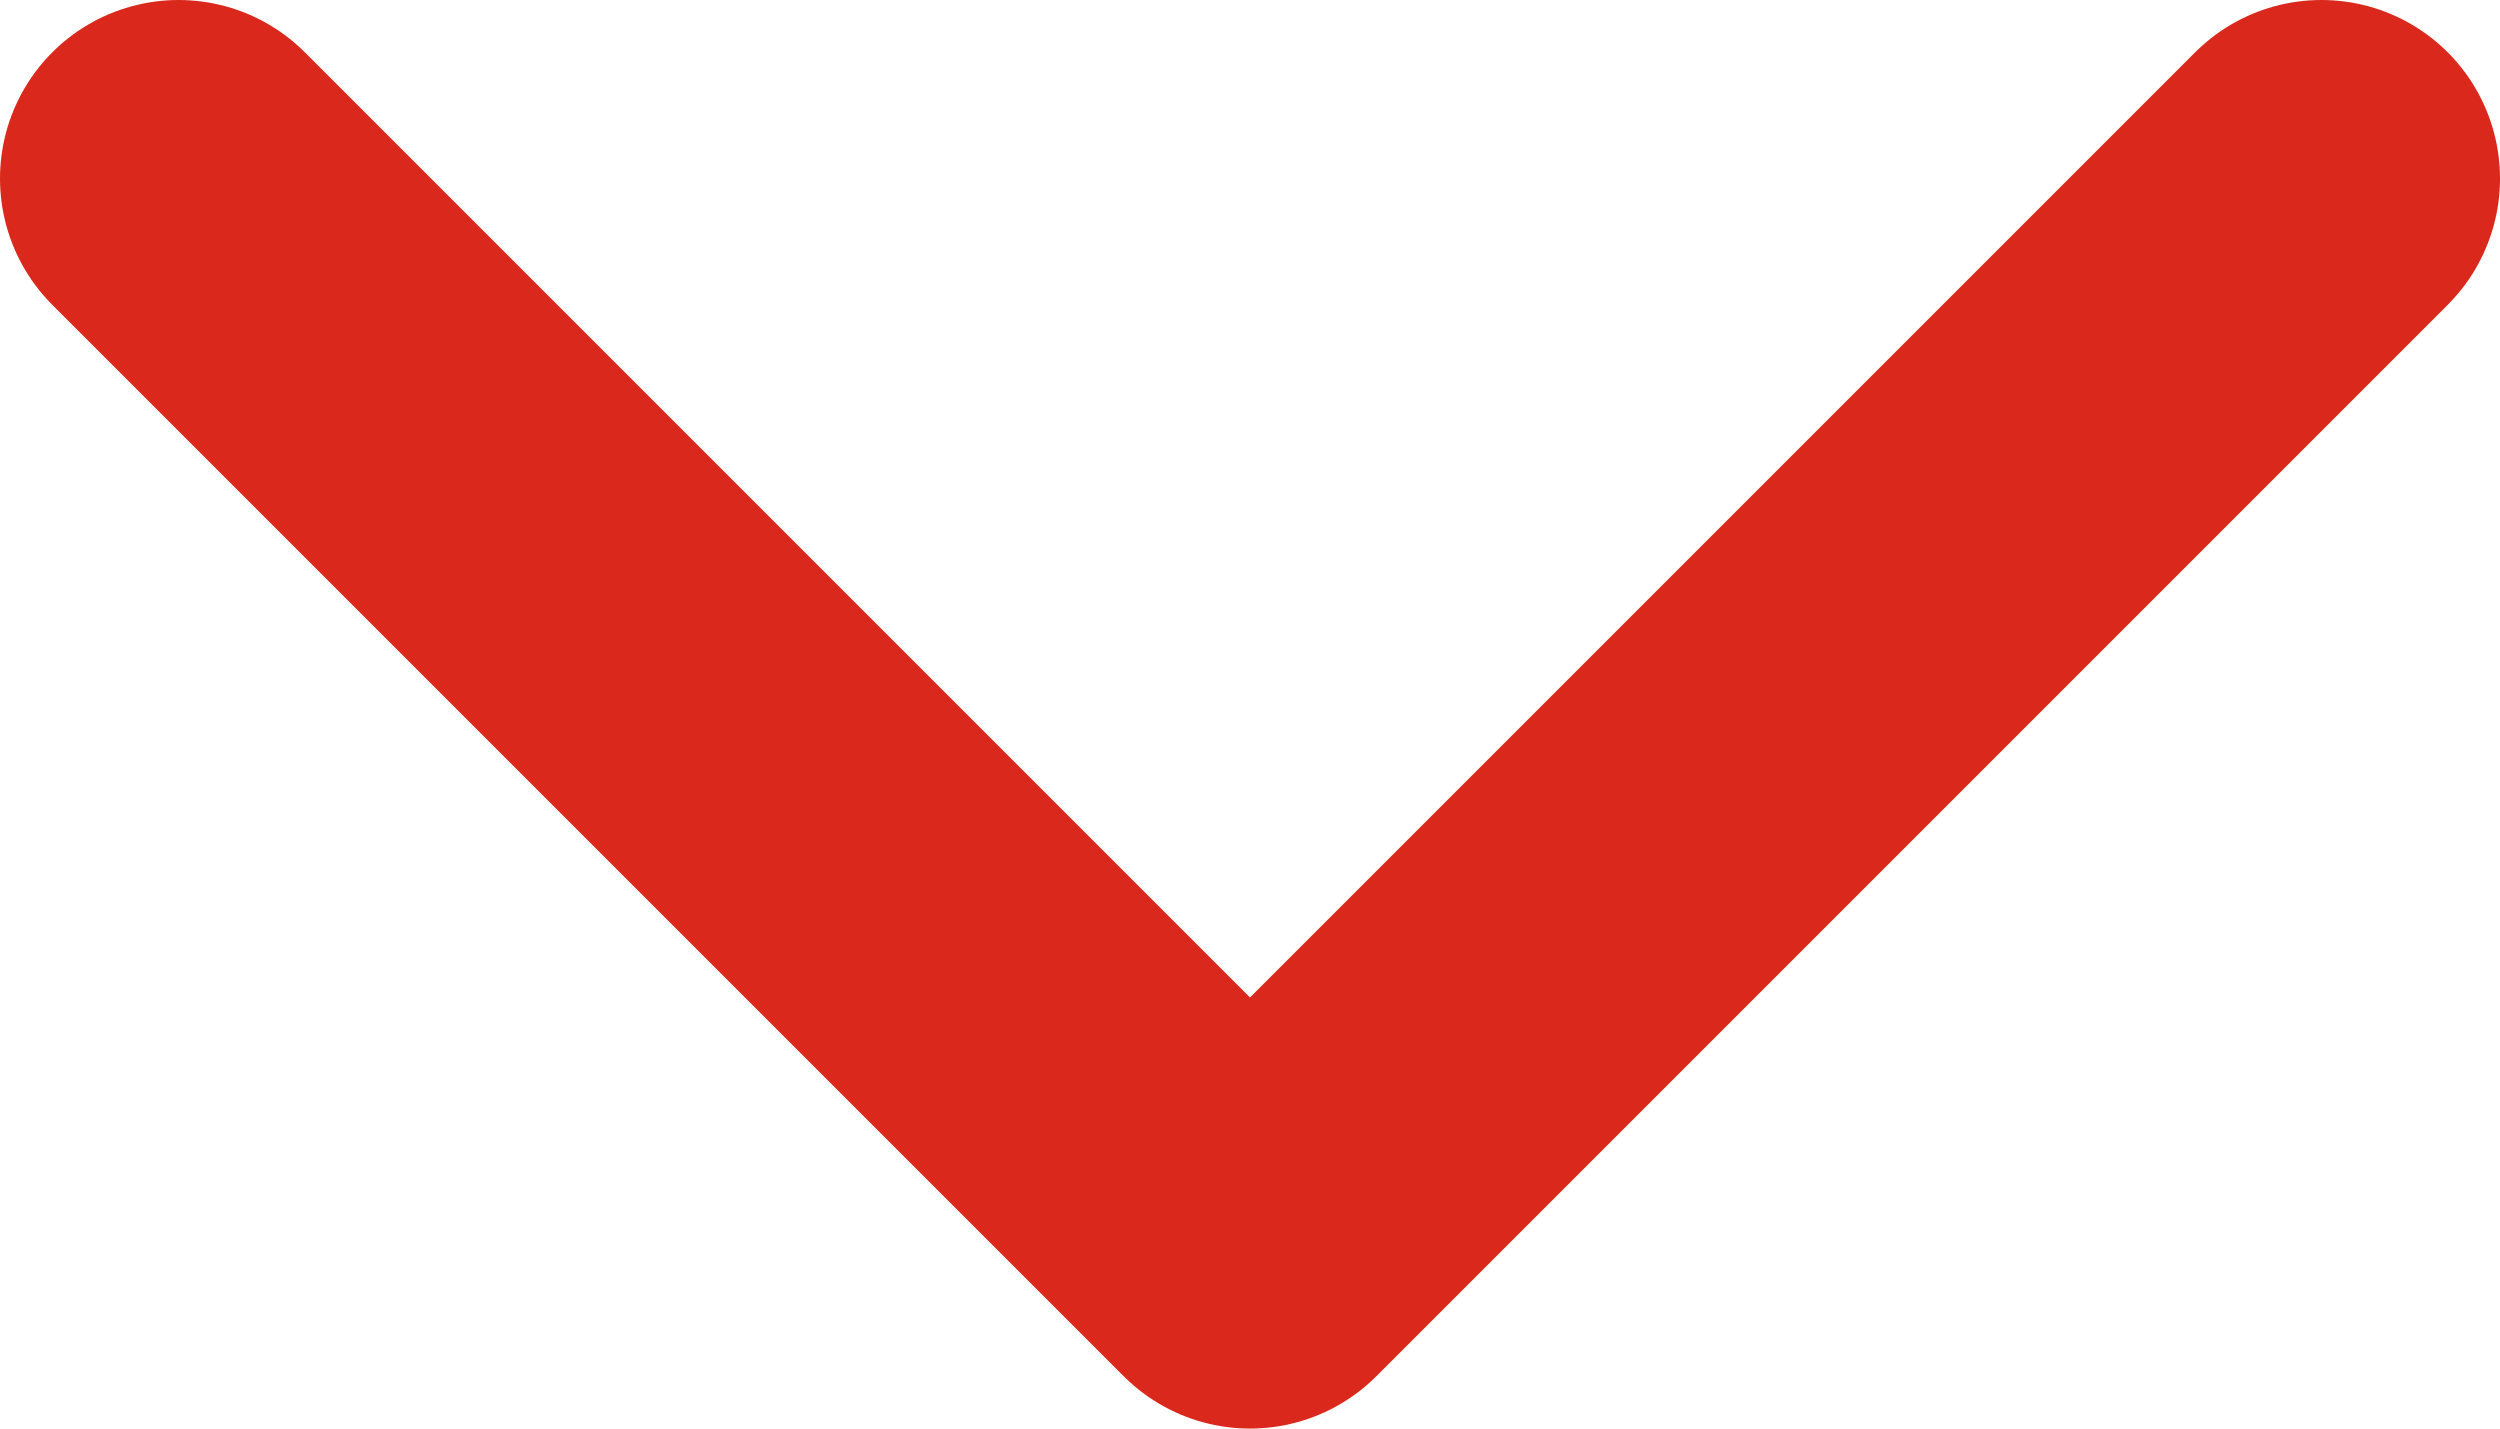 <svg xmlns="http://www.w3.org/2000/svg" xmlns:xlink="http://www.w3.org/1999/xlink" width="14" height="8" viewBox="0 0 14 8">
  <defs>
    <clipPath id="clip-path">
      <rect width="14" height="8" fill="none"/>
    </clipPath>
  </defs>
  <g id="seta-vermelha" clip-path="url(#clip-path)">
    <path id="Caminho_269" data-name="Caminho 269" d="M1216.9,1936l6,6,6-6h0" transform="translate(-1215.9 -1935)" fill="none" stroke="#DA291C" stroke-linecap="round" stroke-linejoin="round" stroke-width="2"/>
  </g>
</svg>
